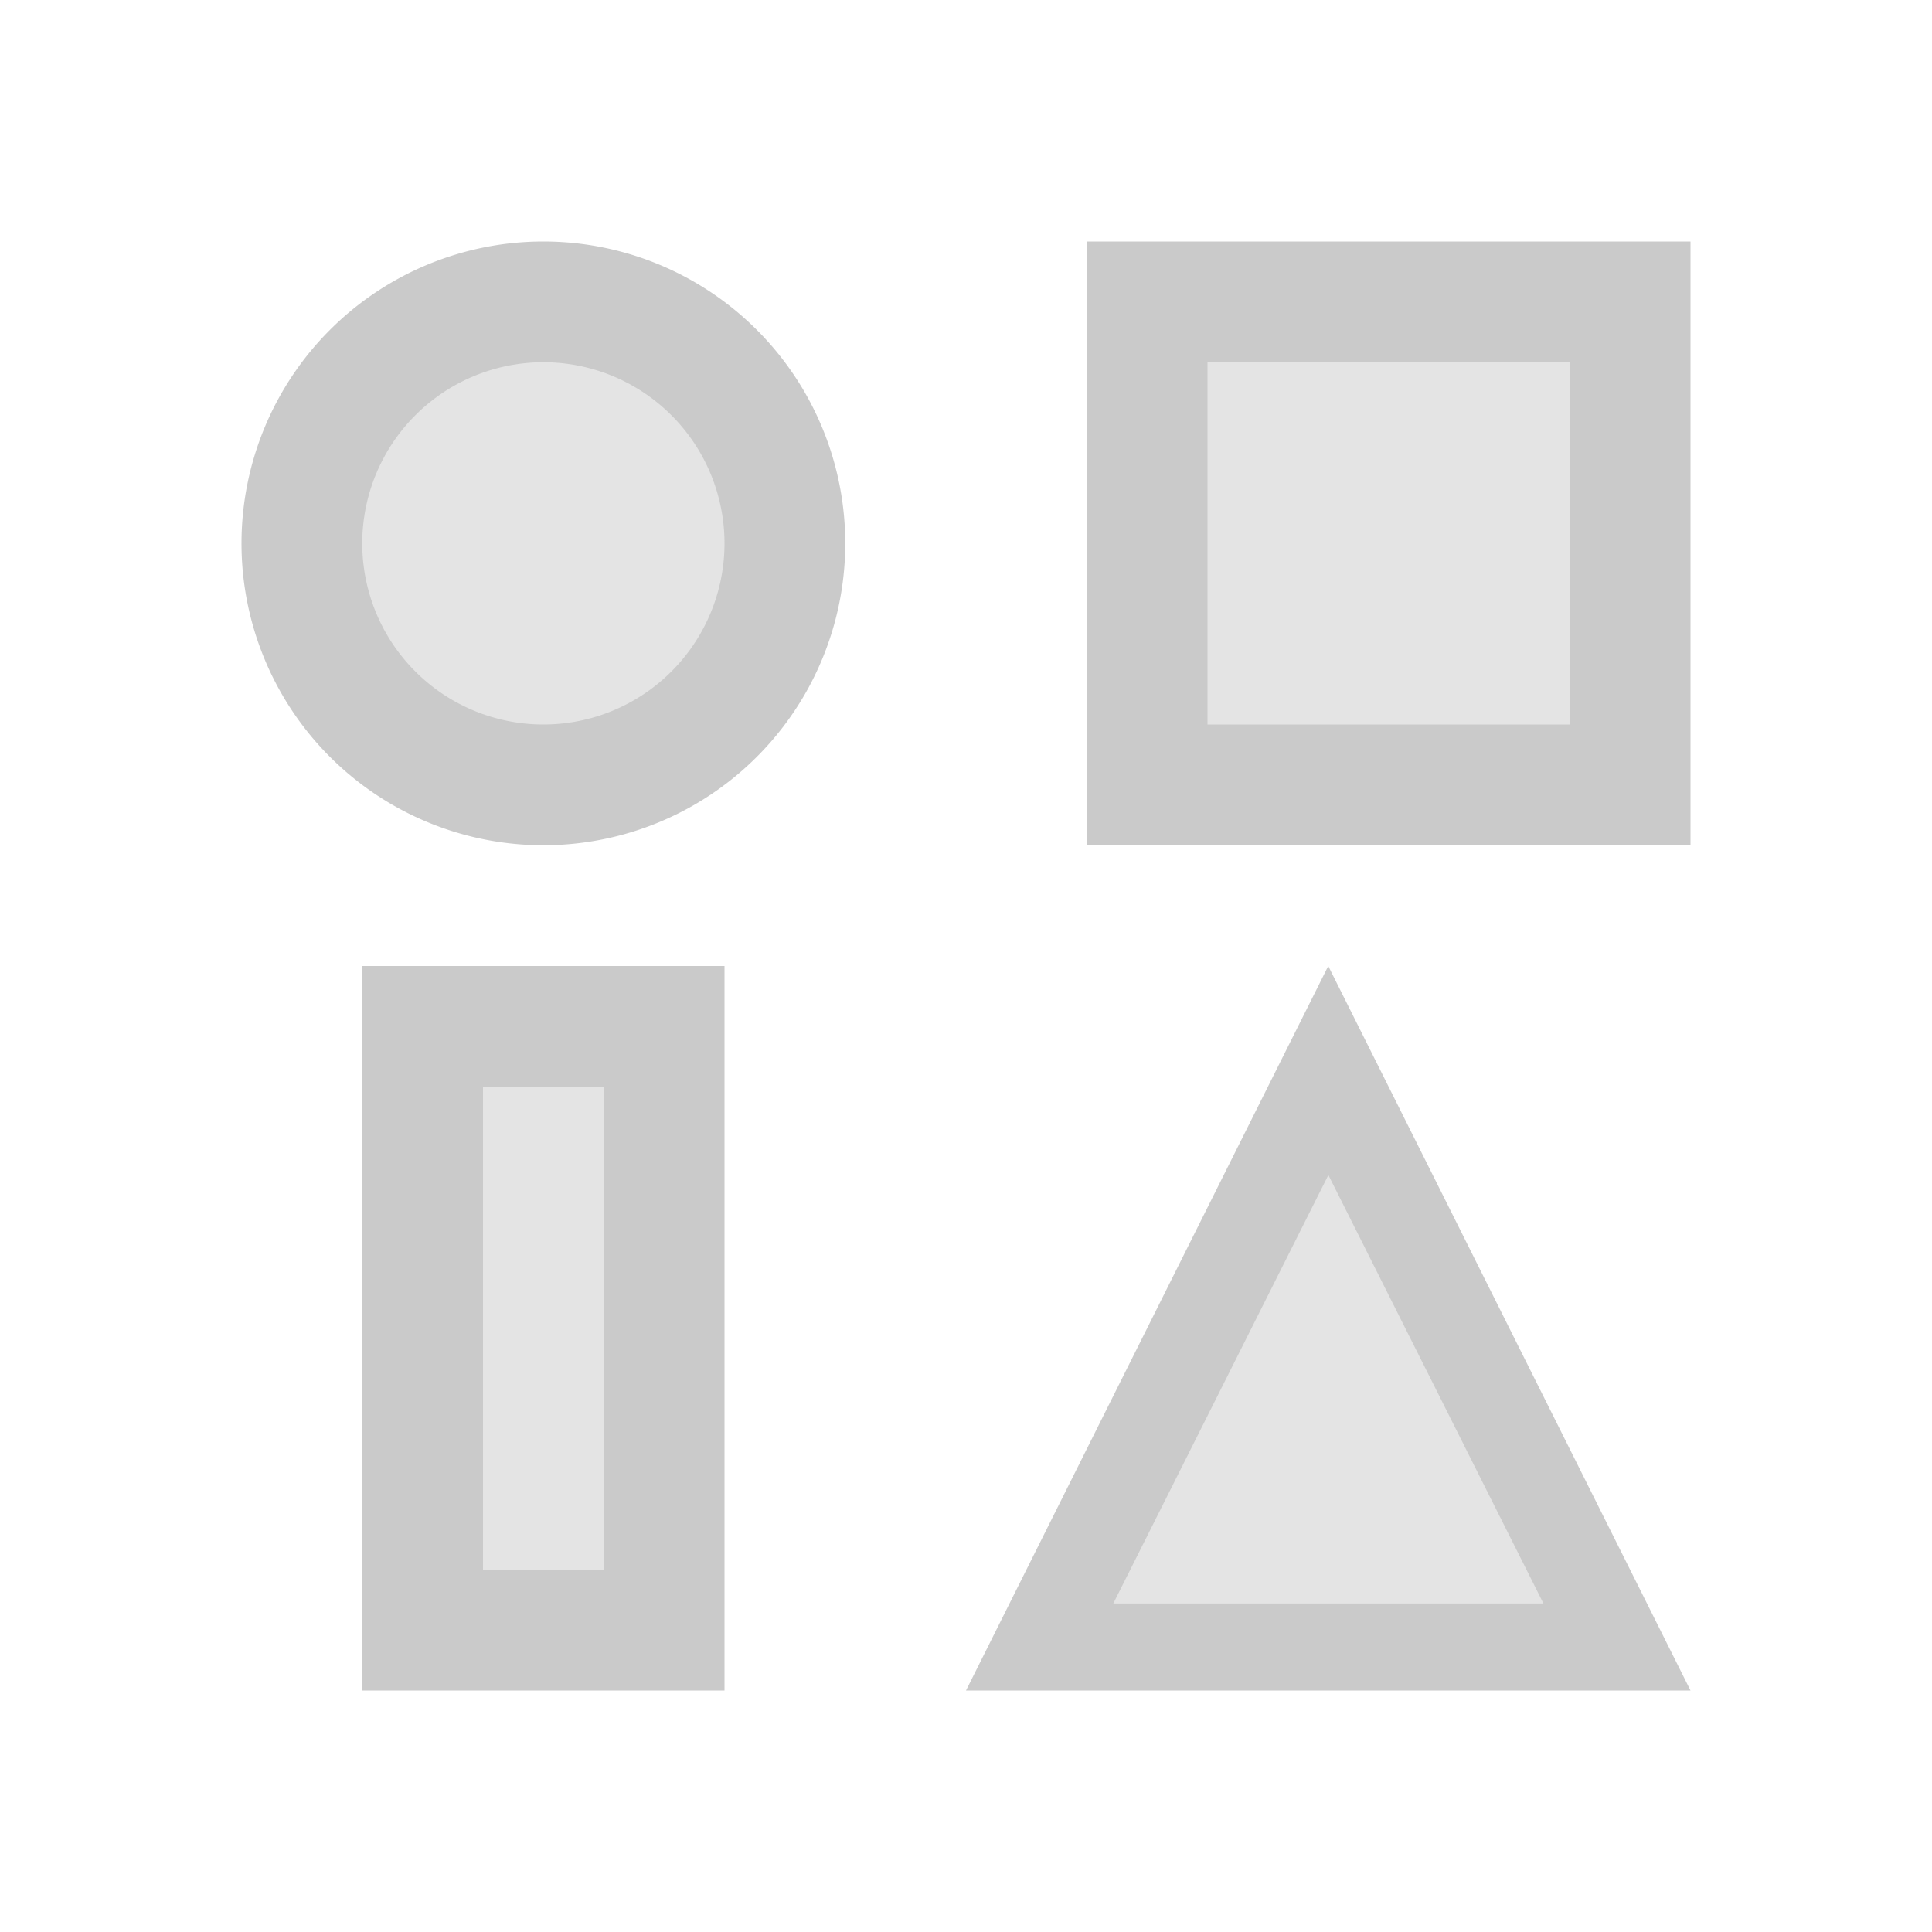 <svg version="1.1" viewBox="0 0 16 16" xmlns="http://www.w3.org/2000/svg">
    <defs>
        <style type="text/css" id="current-color-scheme">.ColorScheme-Text {
        color:#cacaca;
      }</style>
    </defs>
    <g class="ColorScheme-Text" fill="currentColor" fill-opacity=".5">
        <path d="M 4,6.166 C 3.205,5.898 2.723,5.109 2.838,4.264 2.914,3.704 3.276,3.215 3.806,2.956 4.084,2.819 4.115,2.813 4.505,2.814 4.977,2.816 5.211,2.89 5.535,3.14 6.563,3.936 6.386,5.527 5.205,6.094 4.988,6.199 4.901,6.217 4.583,6.227 4.307,6.235 4.16,6.22 4,6.166 Z"/>
        <path d="m3.928 10.989v-2.133h1.177v4.266h-1.177z"/>
        <path d="m9.791 4.492v-1.768h3.524v3.536h-3.524z"/>
        <path d="m10.042 11.551c0.515-1.02 0.945-1.854 0.955-1.855 0.018-5.155e-4 1.866 3.655 1.866 3.691 0 0.01-0.845 0.018-1.879 0.018h-1.879z"/>
    </g>
    <path d="m4.5 2a2.5 2.5 0 0 0-2.5 2.5 2.5 2.5 0 0 0 2.5 2.5 2.5 2.5 0 0 0 2.5-2.5 2.5 2.5 0 0 0-2.5-2.5zm4.5 0v5h5v-5h-5zm-4.5 1a1.5 1.5 0 0 1 1.5 1.5 1.5 1.5 0 0 1-1.5 1.5 1.5 1.5 0 0 1-1.5-1.5 1.5 1.5 0 0 1 1.5-1.5zm5.5 0h3v3h-3v-3zm-7 5v6h3v-6h-3zm8 0-3 6h6l-3-6zm-7 1h1v4h-1v-4zm7 0.729 0.891 1.775 0.891 1.775h-1.781-1.781l0.891-1.775 0.891-1.775z" class="ColorScheme-Text" fill="currentColor"/>
</svg>

